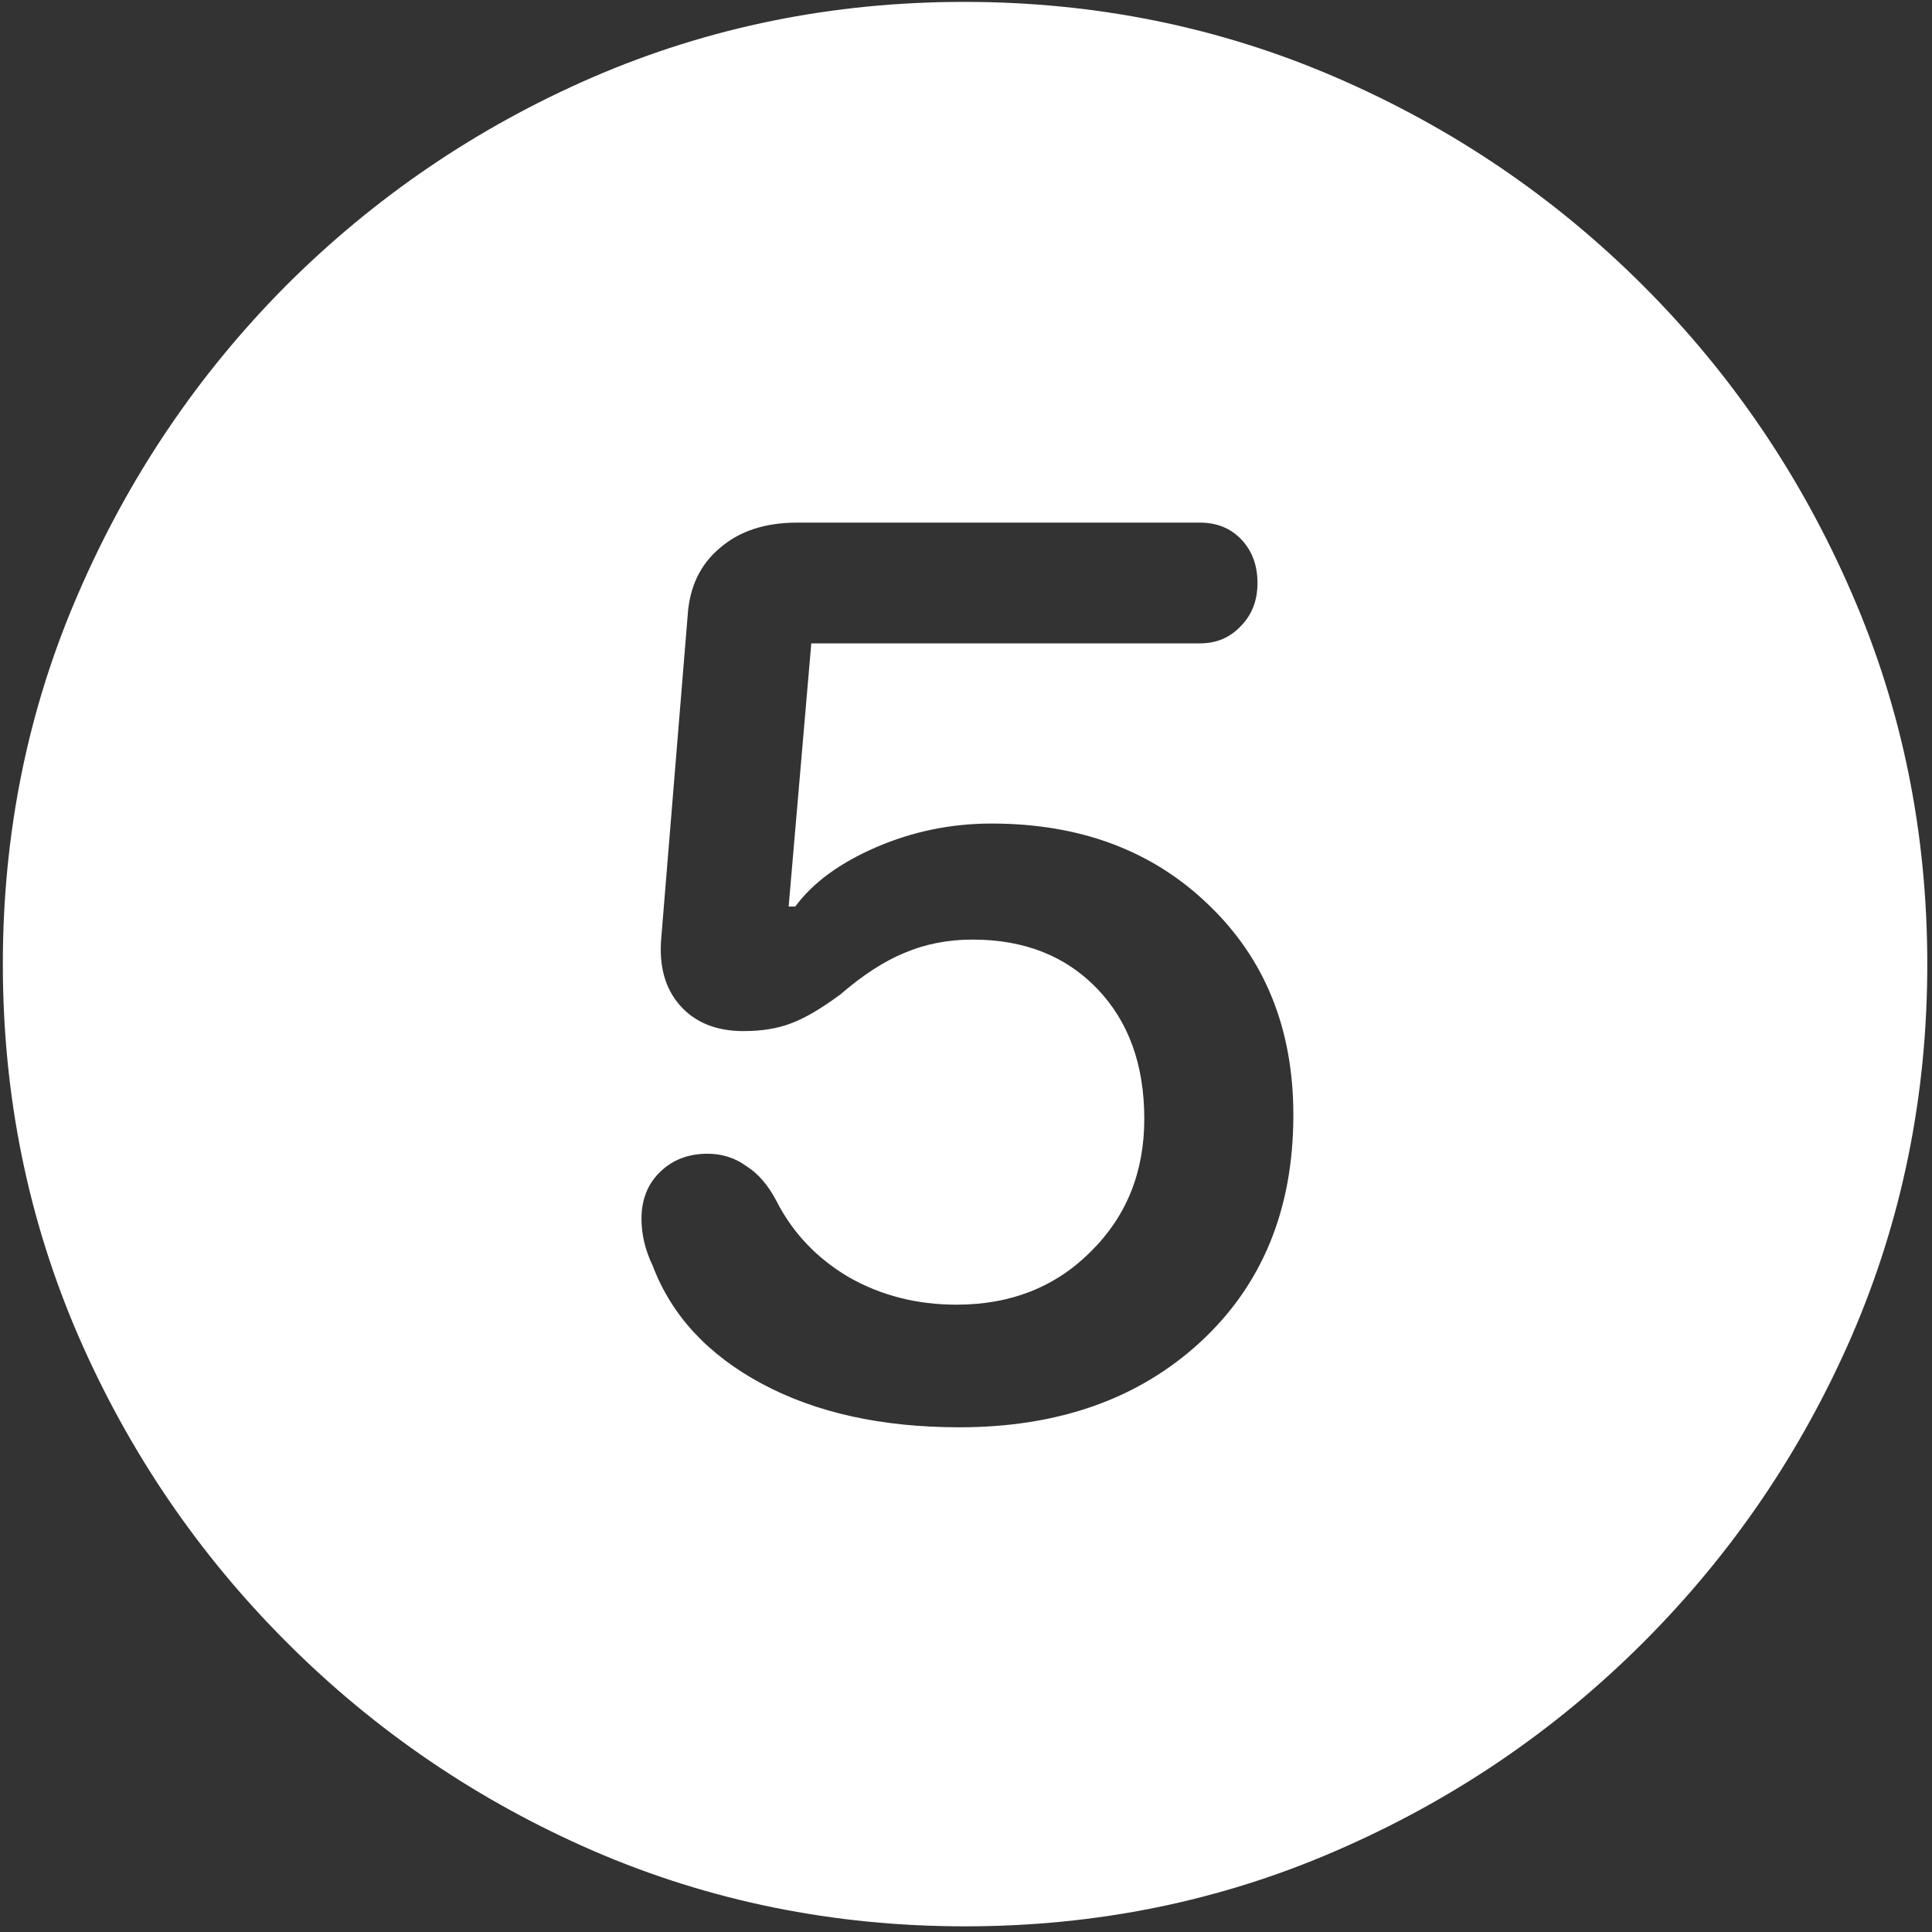 <svg width="128" height="128" viewBox="0 0 128 128" fill="none" xmlns="http://www.w3.org/2000/svg">
<rect x="0" y="0" width="128" height="128" fill="#333333" stroke="none"/>
<path d="M63.938 127.625C72.646 127.625 80.833 125.958 88.5 122.625C96.208 119.292 103 114.688 108.875 108.812C114.75 102.938 119.354 96.167 122.688 88.5C126.021 80.792 127.688 72.583 127.688 63.875C127.688 55.167 126.021 46.979 122.688 39.312C119.354 31.604 114.75 24.812 108.875 18.938C103 13.062 96.208 8.458 88.5 5.125C80.792 1.792 72.583 0.125 63.875 0.125C55.167 0.125 46.958 1.792 39.25 5.125C31.583 8.458 24.812 13.062 18.938 18.938C13.104 24.812 8.521 31.604 5.188 39.312C1.854 46.979 0.188 55.167 0.188 63.875C0.188 72.583 1.854 80.792 5.188 88.5C8.521 96.167 13.125 102.938 19 108.812C24.875 114.688 31.646 119.292 39.312 122.625C47.021 125.958 55.229 127.625 63.938 127.625ZM63.562 94.562C58.438 94.562 54.083 93.604 50.5 91.688C46.917 89.771 44.5 87.167 43.25 83.875C42.75 82.833 42.5 81.792 42.5 80.75C42.5 79.5 42.896 78.479 43.688 77.688C44.521 76.854 45.583 76.438 46.875 76.438C47.833 76.438 48.688 76.708 49.438 77.25C50.229 77.75 50.896 78.521 51.438 79.562C52.521 81.688 54.125 83.375 56.25 84.625C58.375 85.833 60.75 86.438 63.375 86.438C66.958 86.438 69.917 85.271 72.25 82.938C74.625 80.604 75.812 77.667 75.812 74.125C75.812 70.542 74.771 67.667 72.688 65.5C70.604 63.333 67.854 62.25 64.438 62.25C62.812 62.25 61.312 62.542 59.938 63.125C58.604 63.667 57.188 64.583 55.688 65.875C54.396 66.833 53.292 67.479 52.375 67.812C51.5 68.146 50.458 68.312 49.25 68.312C47.458 68.312 46.062 67.75 45.062 66.625C44.062 65.5 43.646 64 43.812 62.125L45.562 40.75C45.688 38.875 46.396 37.396 47.688 36.312C48.979 35.188 50.688 34.625 52.812 34.625H79.5C80.625 34.625 81.542 35 82.25 35.75C82.958 36.5 83.312 37.458 83.312 38.625C83.312 39.792 82.938 40.75 82.188 41.5C81.479 42.25 80.583 42.625 79.5 42.625H53.75L52.25 60.062H52.688C53.854 58.479 55.646 57.167 58.062 56.125C60.479 55.083 63.021 54.562 65.688 54.562C71.562 54.562 76.354 56.354 80.062 59.938C83.812 63.521 85.688 68.167 85.688 73.875C85.688 80.125 83.625 85.146 79.5 88.938C75.417 92.688 70.104 94.562 63.562 94.562Z" fill="white"/>
</svg>

